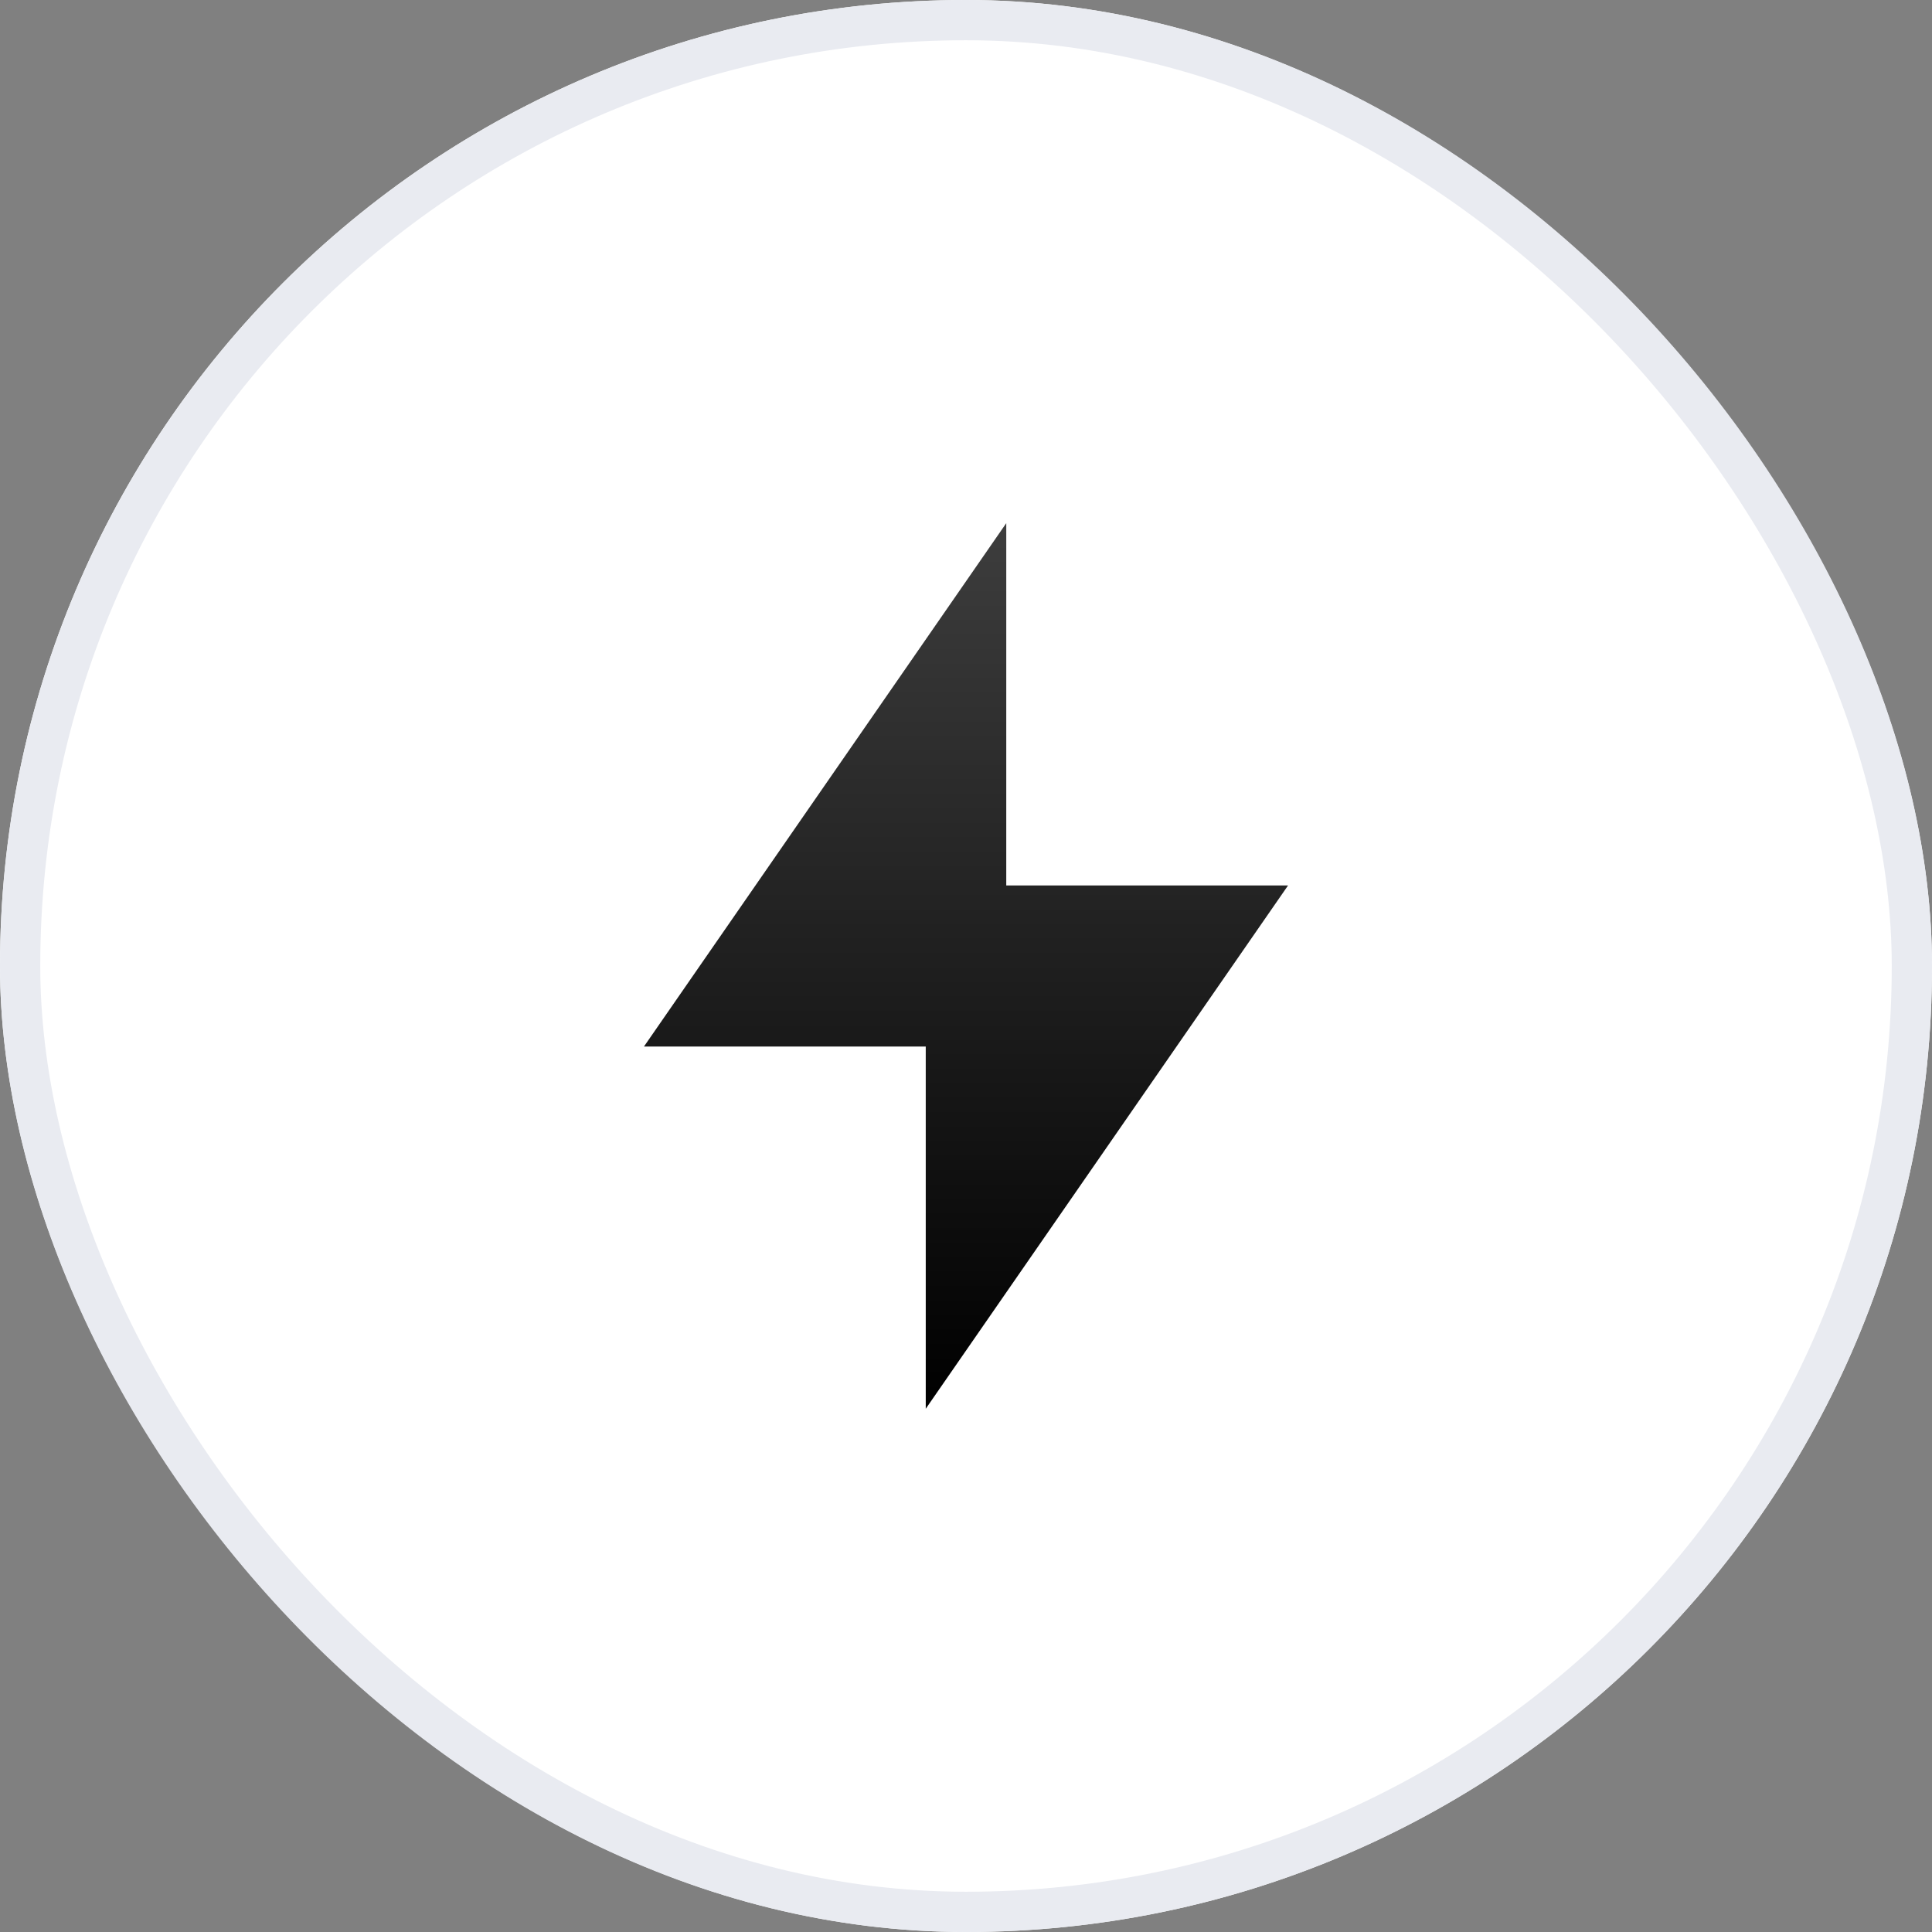 <svg width="48" height="48" viewBox="0 0 48 48" fill="none" xmlns="http://www.w3.org/2000/svg">
<rect x="0" y="0" width="48" height="48" fill="#808080" stroke="none"/>
<rect width="48" height="48" rx="24" fill="white"/>
<g clip-path="url(#clip0_8_6890)">
<g clip-path="url(#clip1_8_6890)">
<path d="M25 22H32L23 35V26H16L25 13V22Z" fill="black"/>
<path d="M25 22H32L23 35V26H16L25 13V22Z" fill="url(#paint0_linear_8_6890)" fill-opacity="0.24"/>
</g>
</g>
<rect x="0.5" y="0.5" width="47" height="47" rx="23.5" stroke="#E9EBF1"/>
<defs>
<linearGradient id="paint0_linear_8_6890" x1="24" y1="13" x2="24" y2="35" gradientUnits="userSpaceOnUse">
<stop stop-color="white"/>
<stop offset="1" stop-color="white" stop-opacity="0"/>
</linearGradient>
<clipPath id="clip0_8_6890">
<rect width="32" height="32" fill="white" transform="translate(8 8)"/>
</clipPath>
<clipPath id="clip1_8_6890">
<rect width="32" height="32" fill="white" transform="translate(8 8)"/>
</clipPath>
</defs>
</svg>
